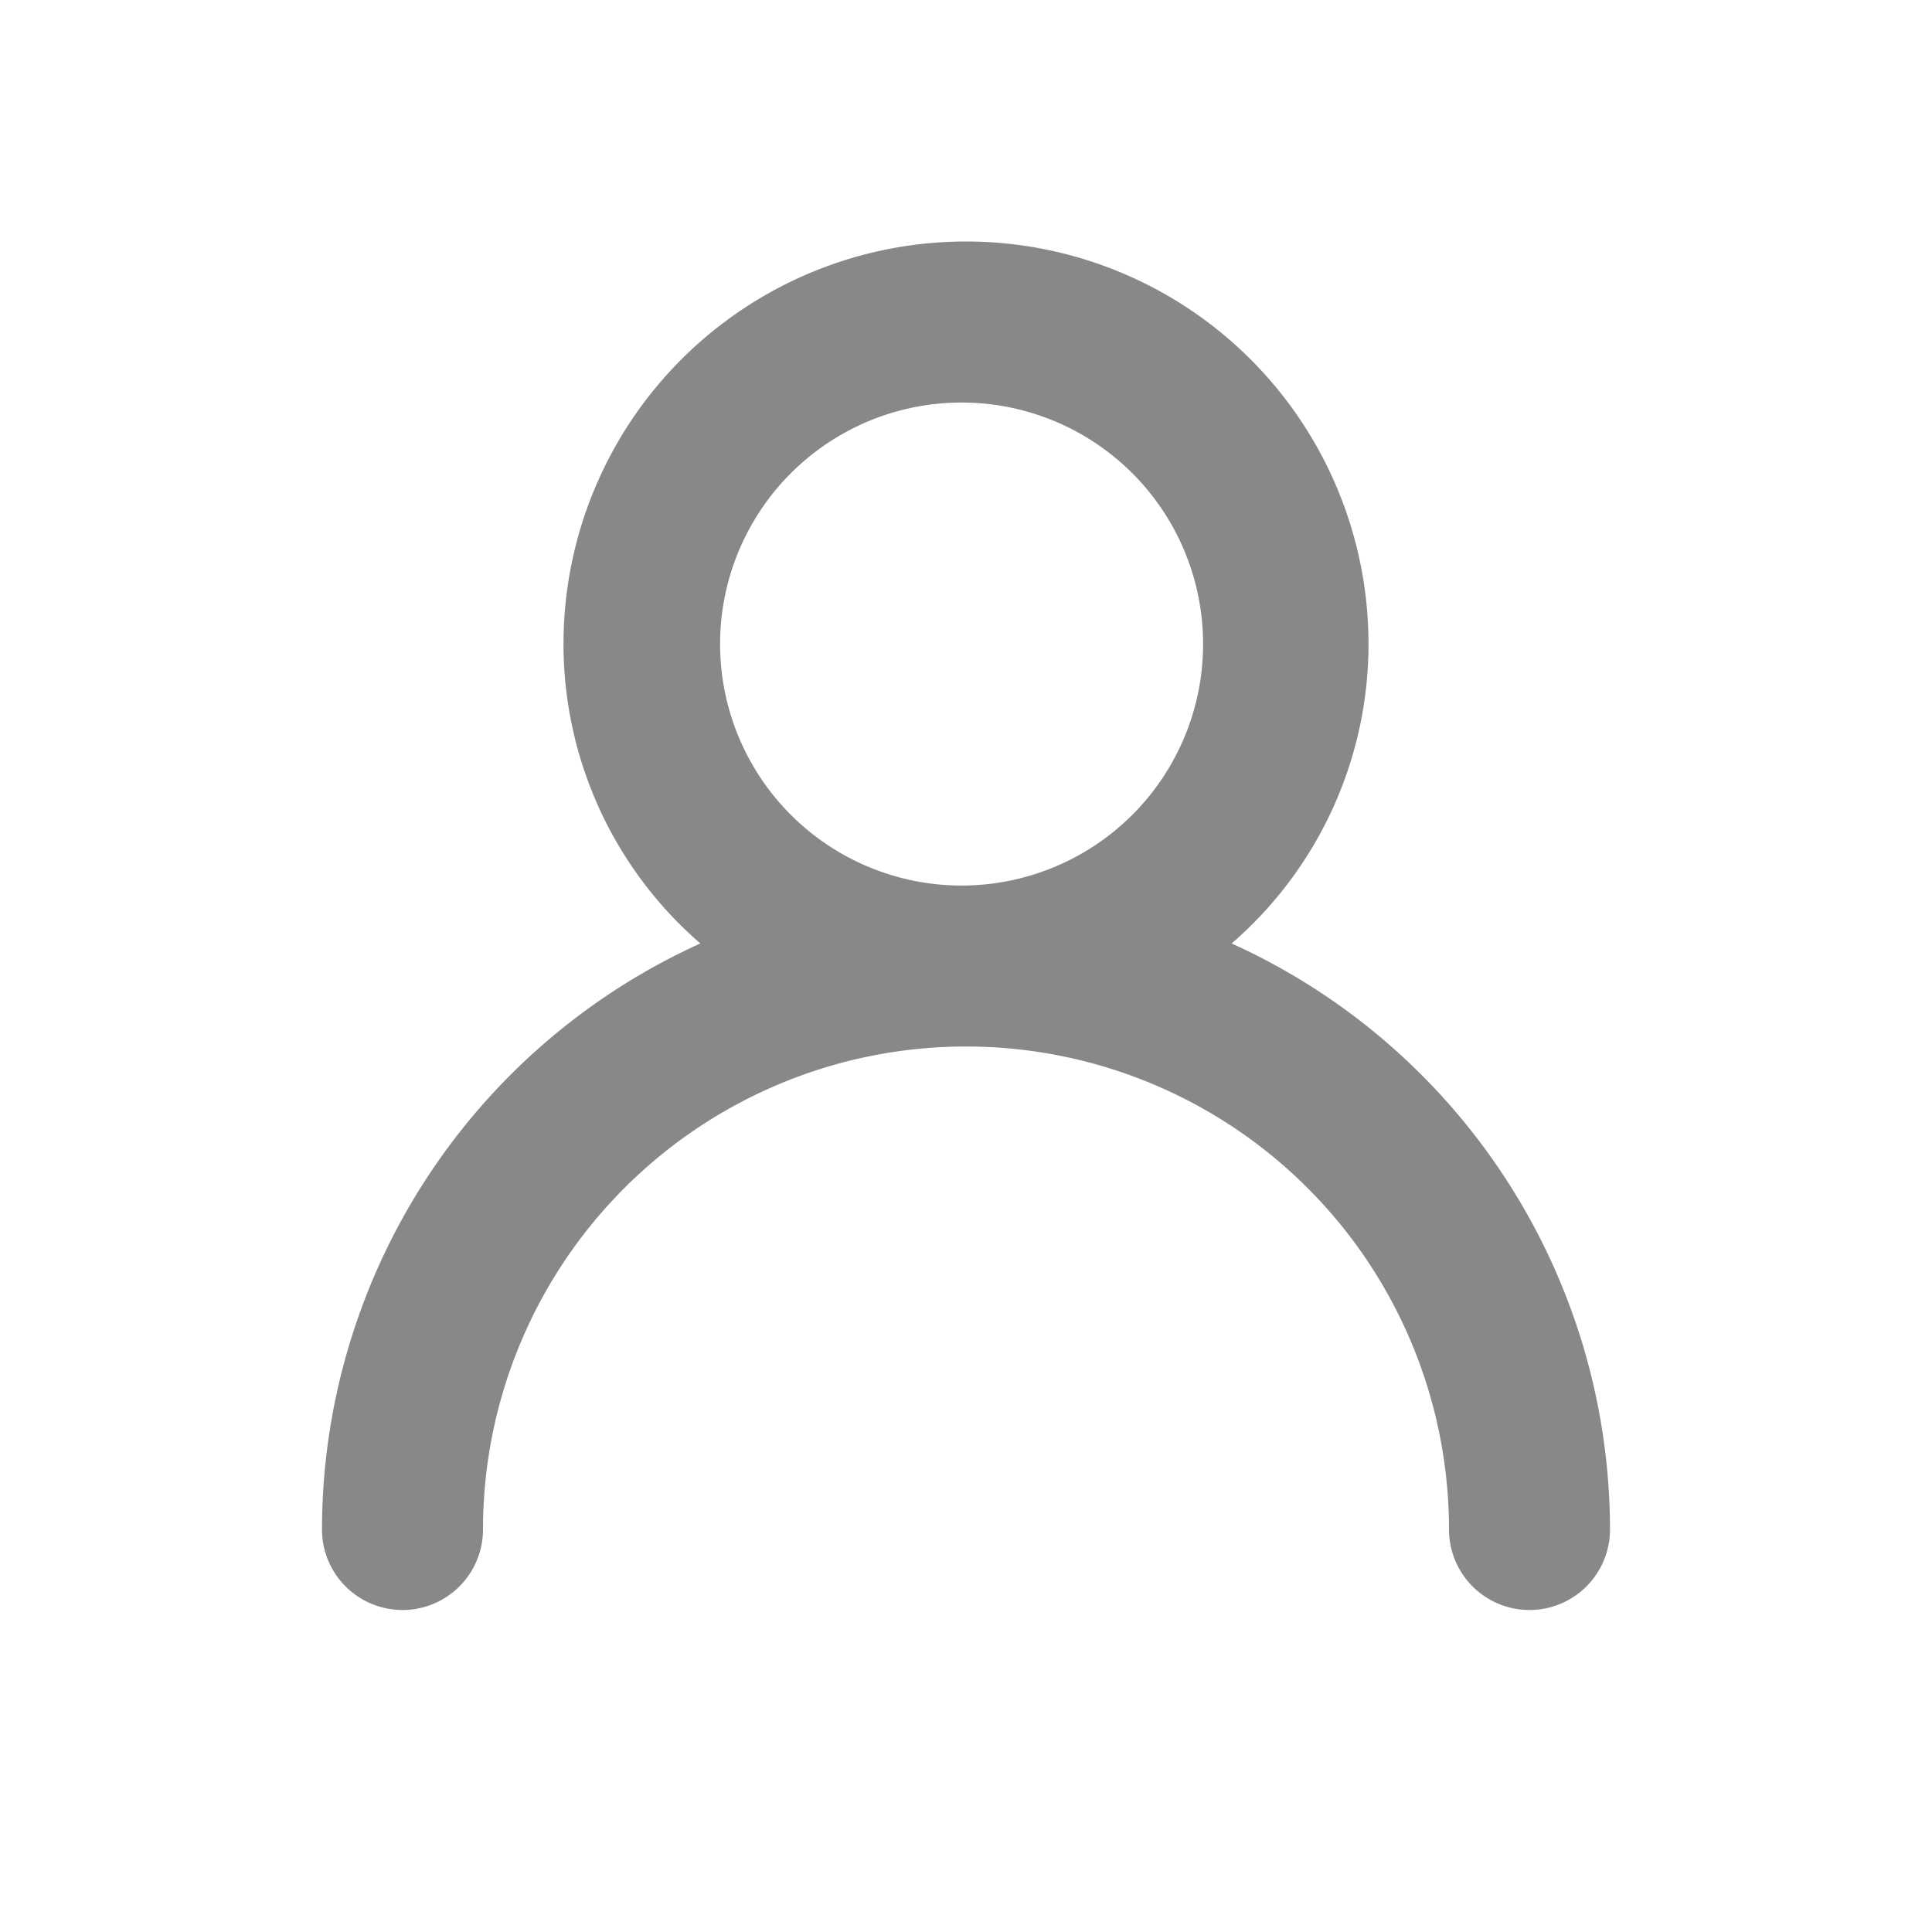 <svg viewBox="0 0 24 24" id="user_plus" xmlns="http://www.w3.org/2000/svg"><path d="M15.3 11.72A4.92 4.92 0 0017 8 5 5 0 007 8a4.92 4.92 0 001.7 3.72A8 8 0 004 19a1 1 0 102 0 6 6 0 1112 0 1 1 0 002 0 8 8 0 00-4.7-7.28zM12 11a3 3 0 110-5.999A3 3 0 0112 11z" fill='#888'></path></svg>